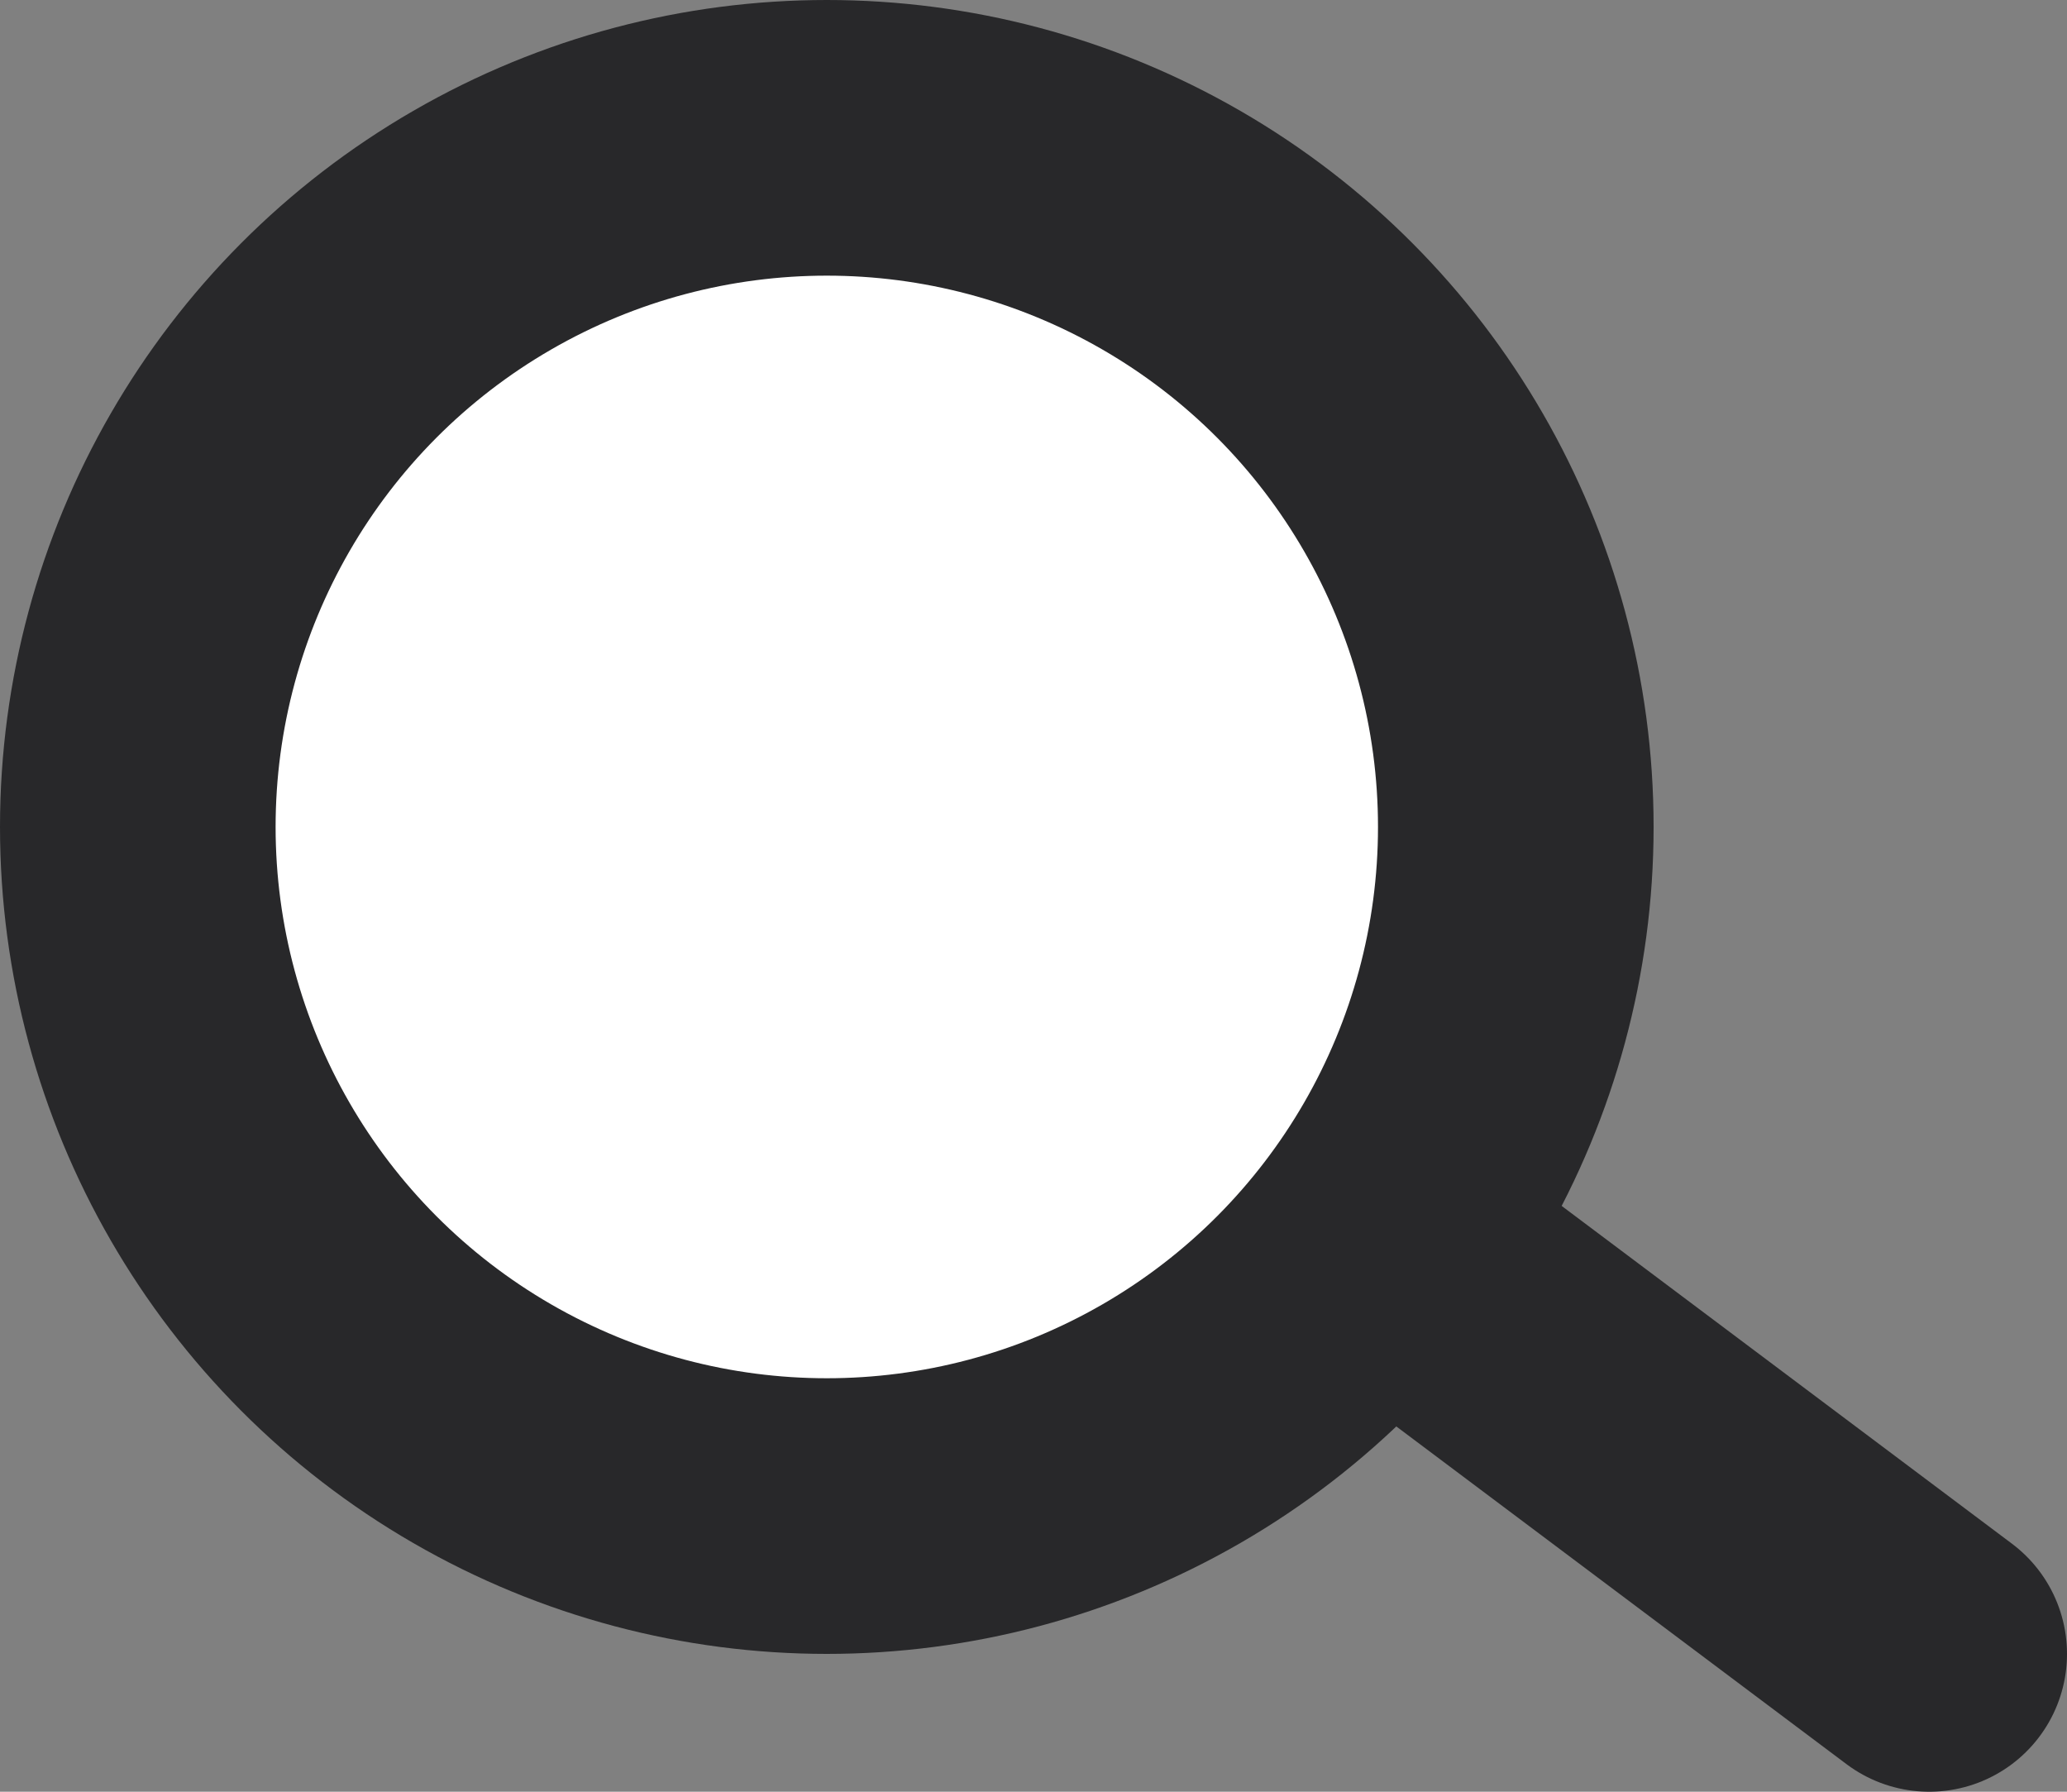 <svg width="30" height="26" viewBox="0 0 30 26" fill="none" xmlns="http://www.w3.org/2000/svg">
<rect x="0" y="0" width="30" height="26" fill="#808080" stroke="none"/>
<path d="M20 18L28 24" stroke="#28282A" stroke-width="4" stroke-linecap="round"/>
<circle cx="12" cy="12" r="10" fill="white" stroke="#28282A" stroke-width="4"/>
</svg>
